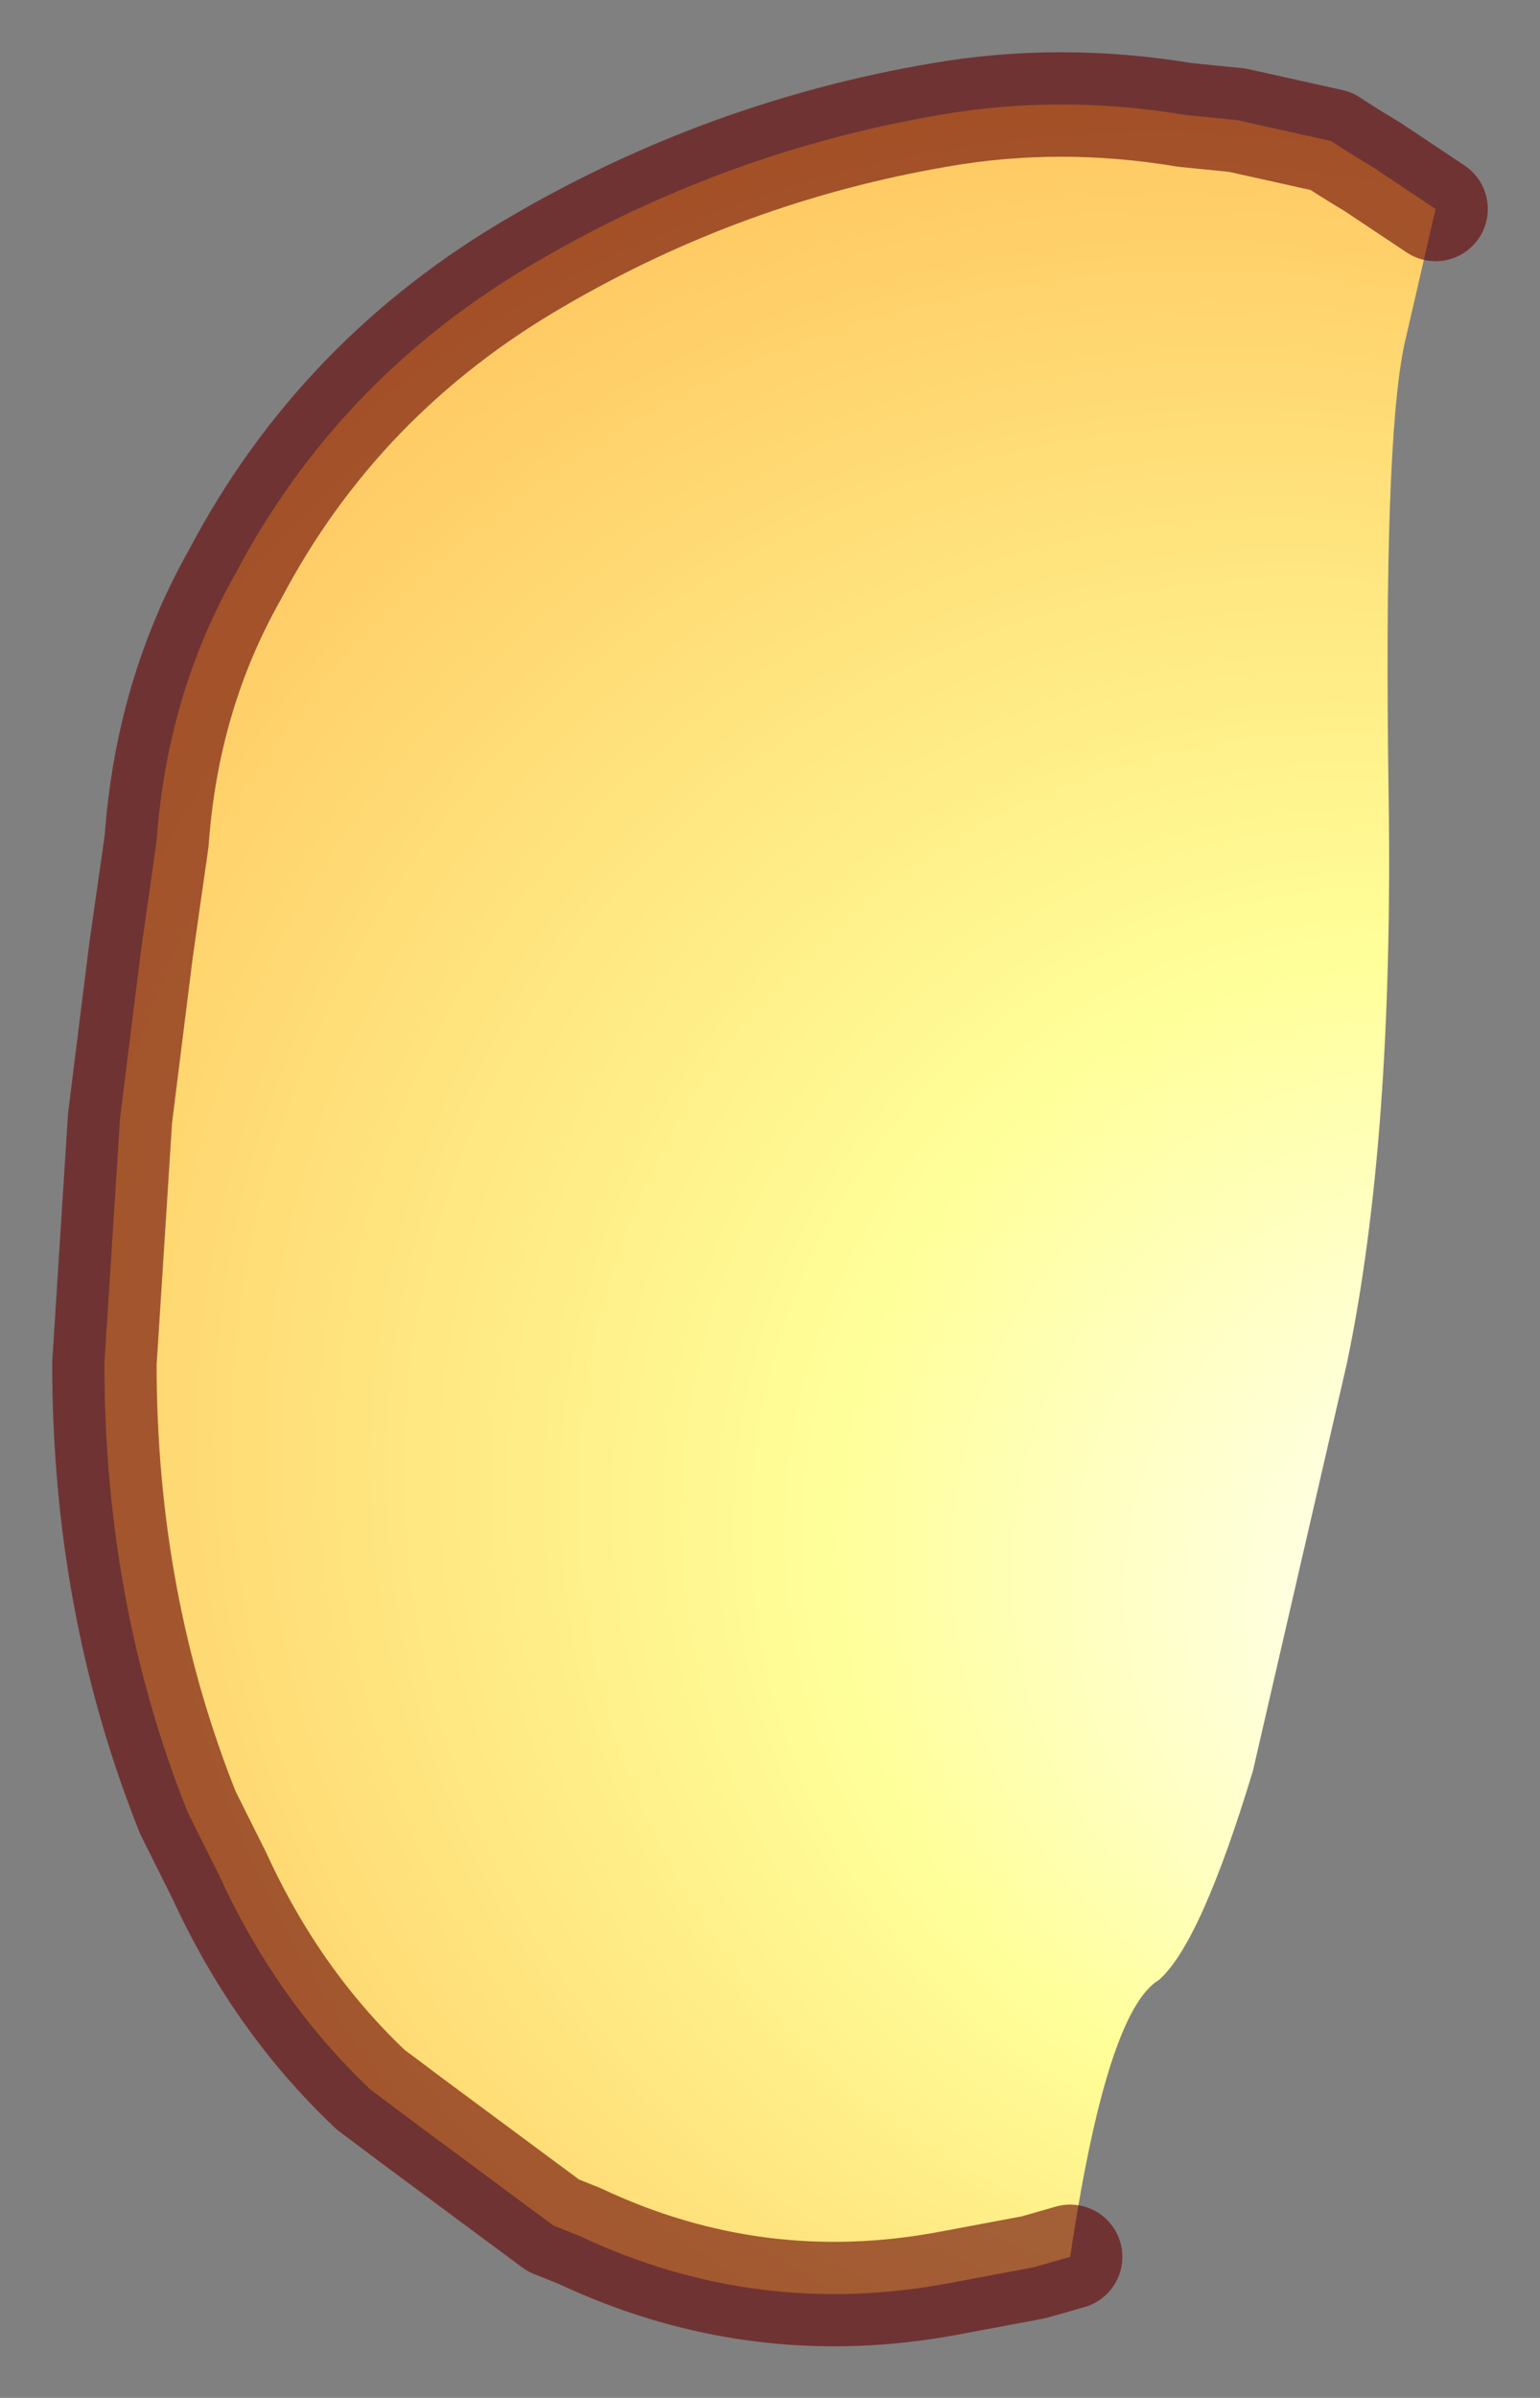 <?xml version="1.0" encoding="UTF-8" standalone="no"?>
<svg xmlns:xlink="http://www.w3.org/1999/xlink" height="22.95px" width="14.75px" xmlns="http://www.w3.org/2000/svg">
  <rect width="100%" height="100%" fill="#808080" stroke="none"/>
  <g transform="matrix(1.0, 0.0, 0.0, 1.0, 7.4, 11.5)">
    <path d="M6.35 -9.5 L6.05 -8.2 Q5.85 -7.25 5.9 -3.9 5.95 -0.6 5.5 1.55 L4.6 5.45 Q4.1 7.1 3.7 7.45 3.2 7.75 2.85 10.1 L2.5 10.2 1.7 10.35 Q-0.15 10.7 -1.85 9.9 L-2.1 9.8 -3.45 8.8 -3.85 8.5 Q-4.75 7.65 -5.3 6.45 L-5.6 5.85 Q-6.4 3.85 -6.4 1.55 L-6.25 -0.8 -6.05 -2.4 -5.9 -3.45 Q-5.8 -4.85 -5.15 -6.0 -4.15 -7.9 -2.25 -9.0 -0.45 -10.05 1.6 -10.4 2.75 -10.6 3.95 -10.4 L4.45 -10.35 5.35 -10.15 Q5.5 -10.05 5.75 -9.9 L6.35 -9.5" fill="url(#gradient0)" fill-rule="evenodd" stroke="none"/>
    <path d="M6.35 -9.5 L5.75 -9.9 Q5.5 -10.05 5.35 -10.15 L4.45 -10.35 3.95 -10.4 Q2.75 -10.6 1.6 -10.4 -0.45 -10.05 -2.25 -9.0 -4.15 -7.9 -5.15 -6.0 -5.8 -4.85 -5.9 -3.45 L-6.05 -2.4 -6.25 -0.8 -6.4 1.55 Q-6.4 3.85 -5.6 5.85 L-5.3 6.45 Q-4.75 7.65 -3.85 8.5 L-3.45 8.8 -2.1 9.8 -1.85 9.9 Q-0.15 10.7 1.7 10.35 L2.5 10.2 2.85 10.1" fill="none" stroke="#660000" stroke-linecap="round" stroke-linejoin="round" stroke-opacity="0.6" stroke-width="1"/>
  </g>
  <defs>
    <radialGradient cx="0" cy="0" fx="-371.2" fy="0" gradientTransform="matrix(-0.025, -0.015, 0.015, -0.025, -0.95, -1.0)" gradientUnits="userSpaceOnUse" id="gradient0" r="819.2" spreadMethod="pad">
      <stop offset="0.039" stop-color="#ffffff"></stop>
      <stop offset="0.235" stop-color="#ffff99"></stop>
      <stop offset="1.0" stop-color="#ff6600"></stop>
    </radialGradient>
  </defs>
</svg>